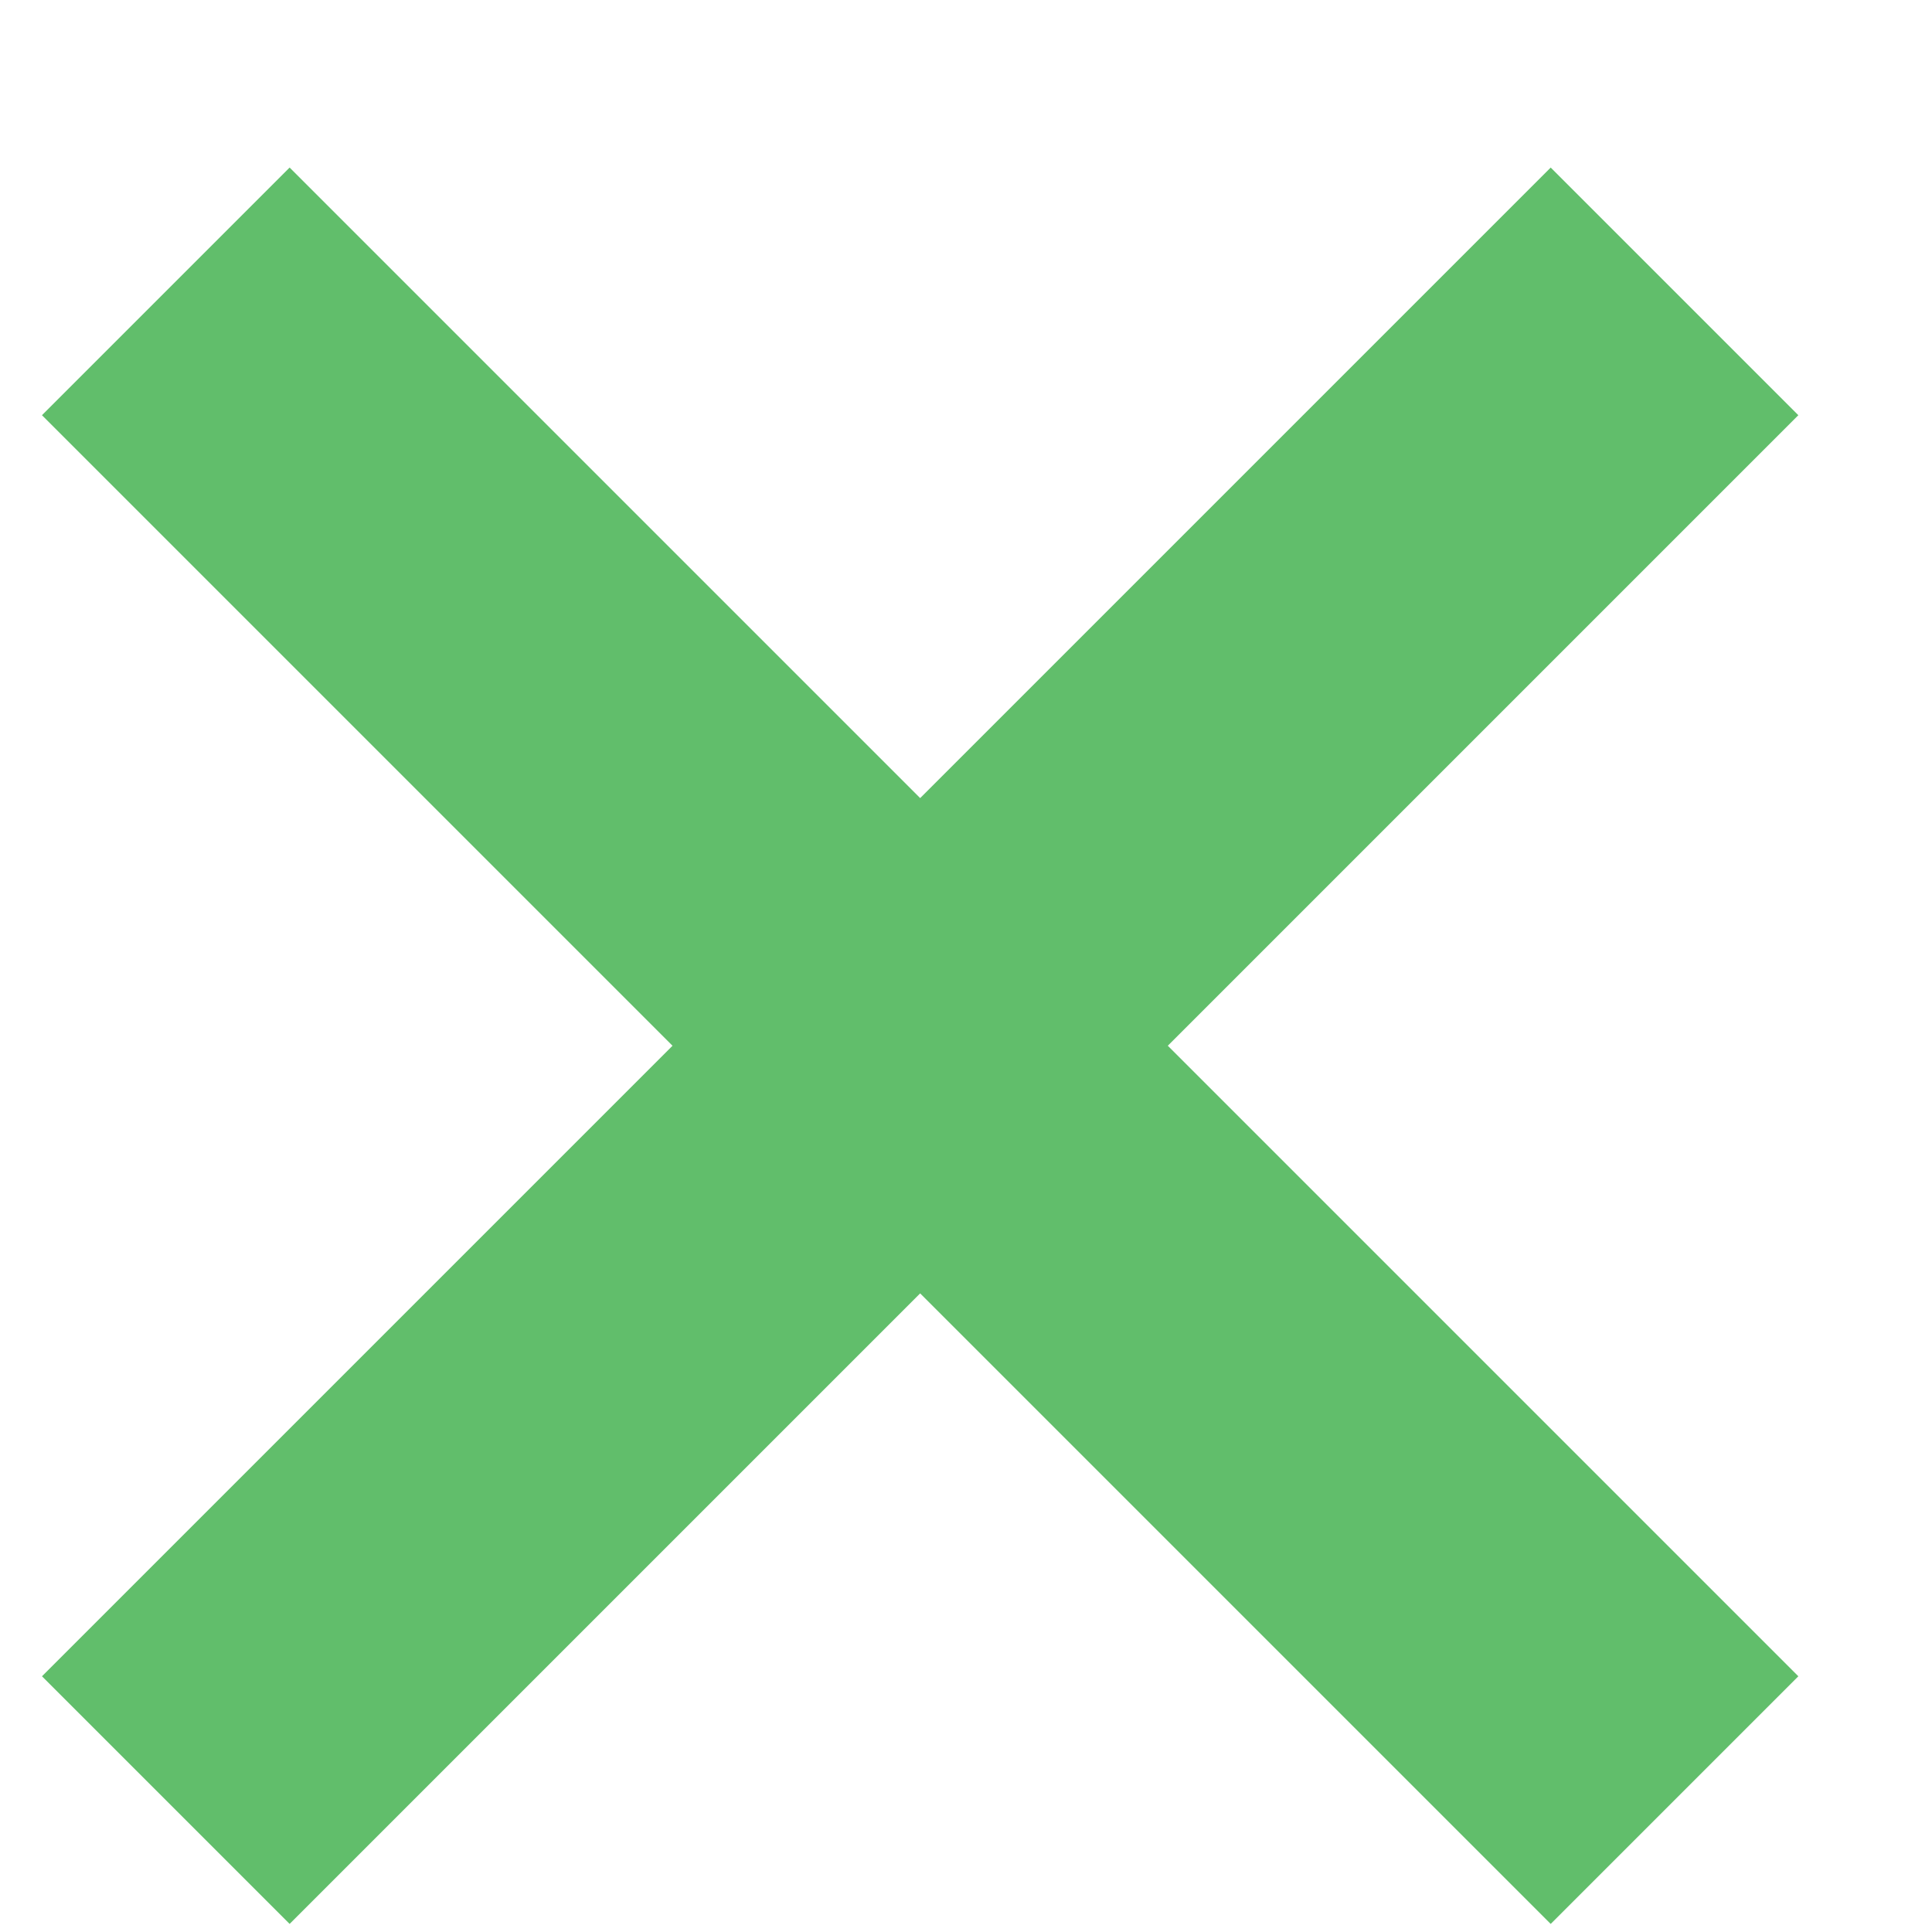 <svg width="11" height="11" viewBox="0 0 11 11" fill="none" xmlns="http://www.w3.org/2000/svg">
<path d="M8.829 0.954L5.239 4.544L1.649 0.954L0.239 2.364L3.829 5.954L0.239 9.544L1.649 10.954L5.239 7.364L8.829 10.954L10.239 9.544L6.649 5.954L10.239 2.364L8.829 0.954Z" fill="#61BE6B"/>
</svg>
